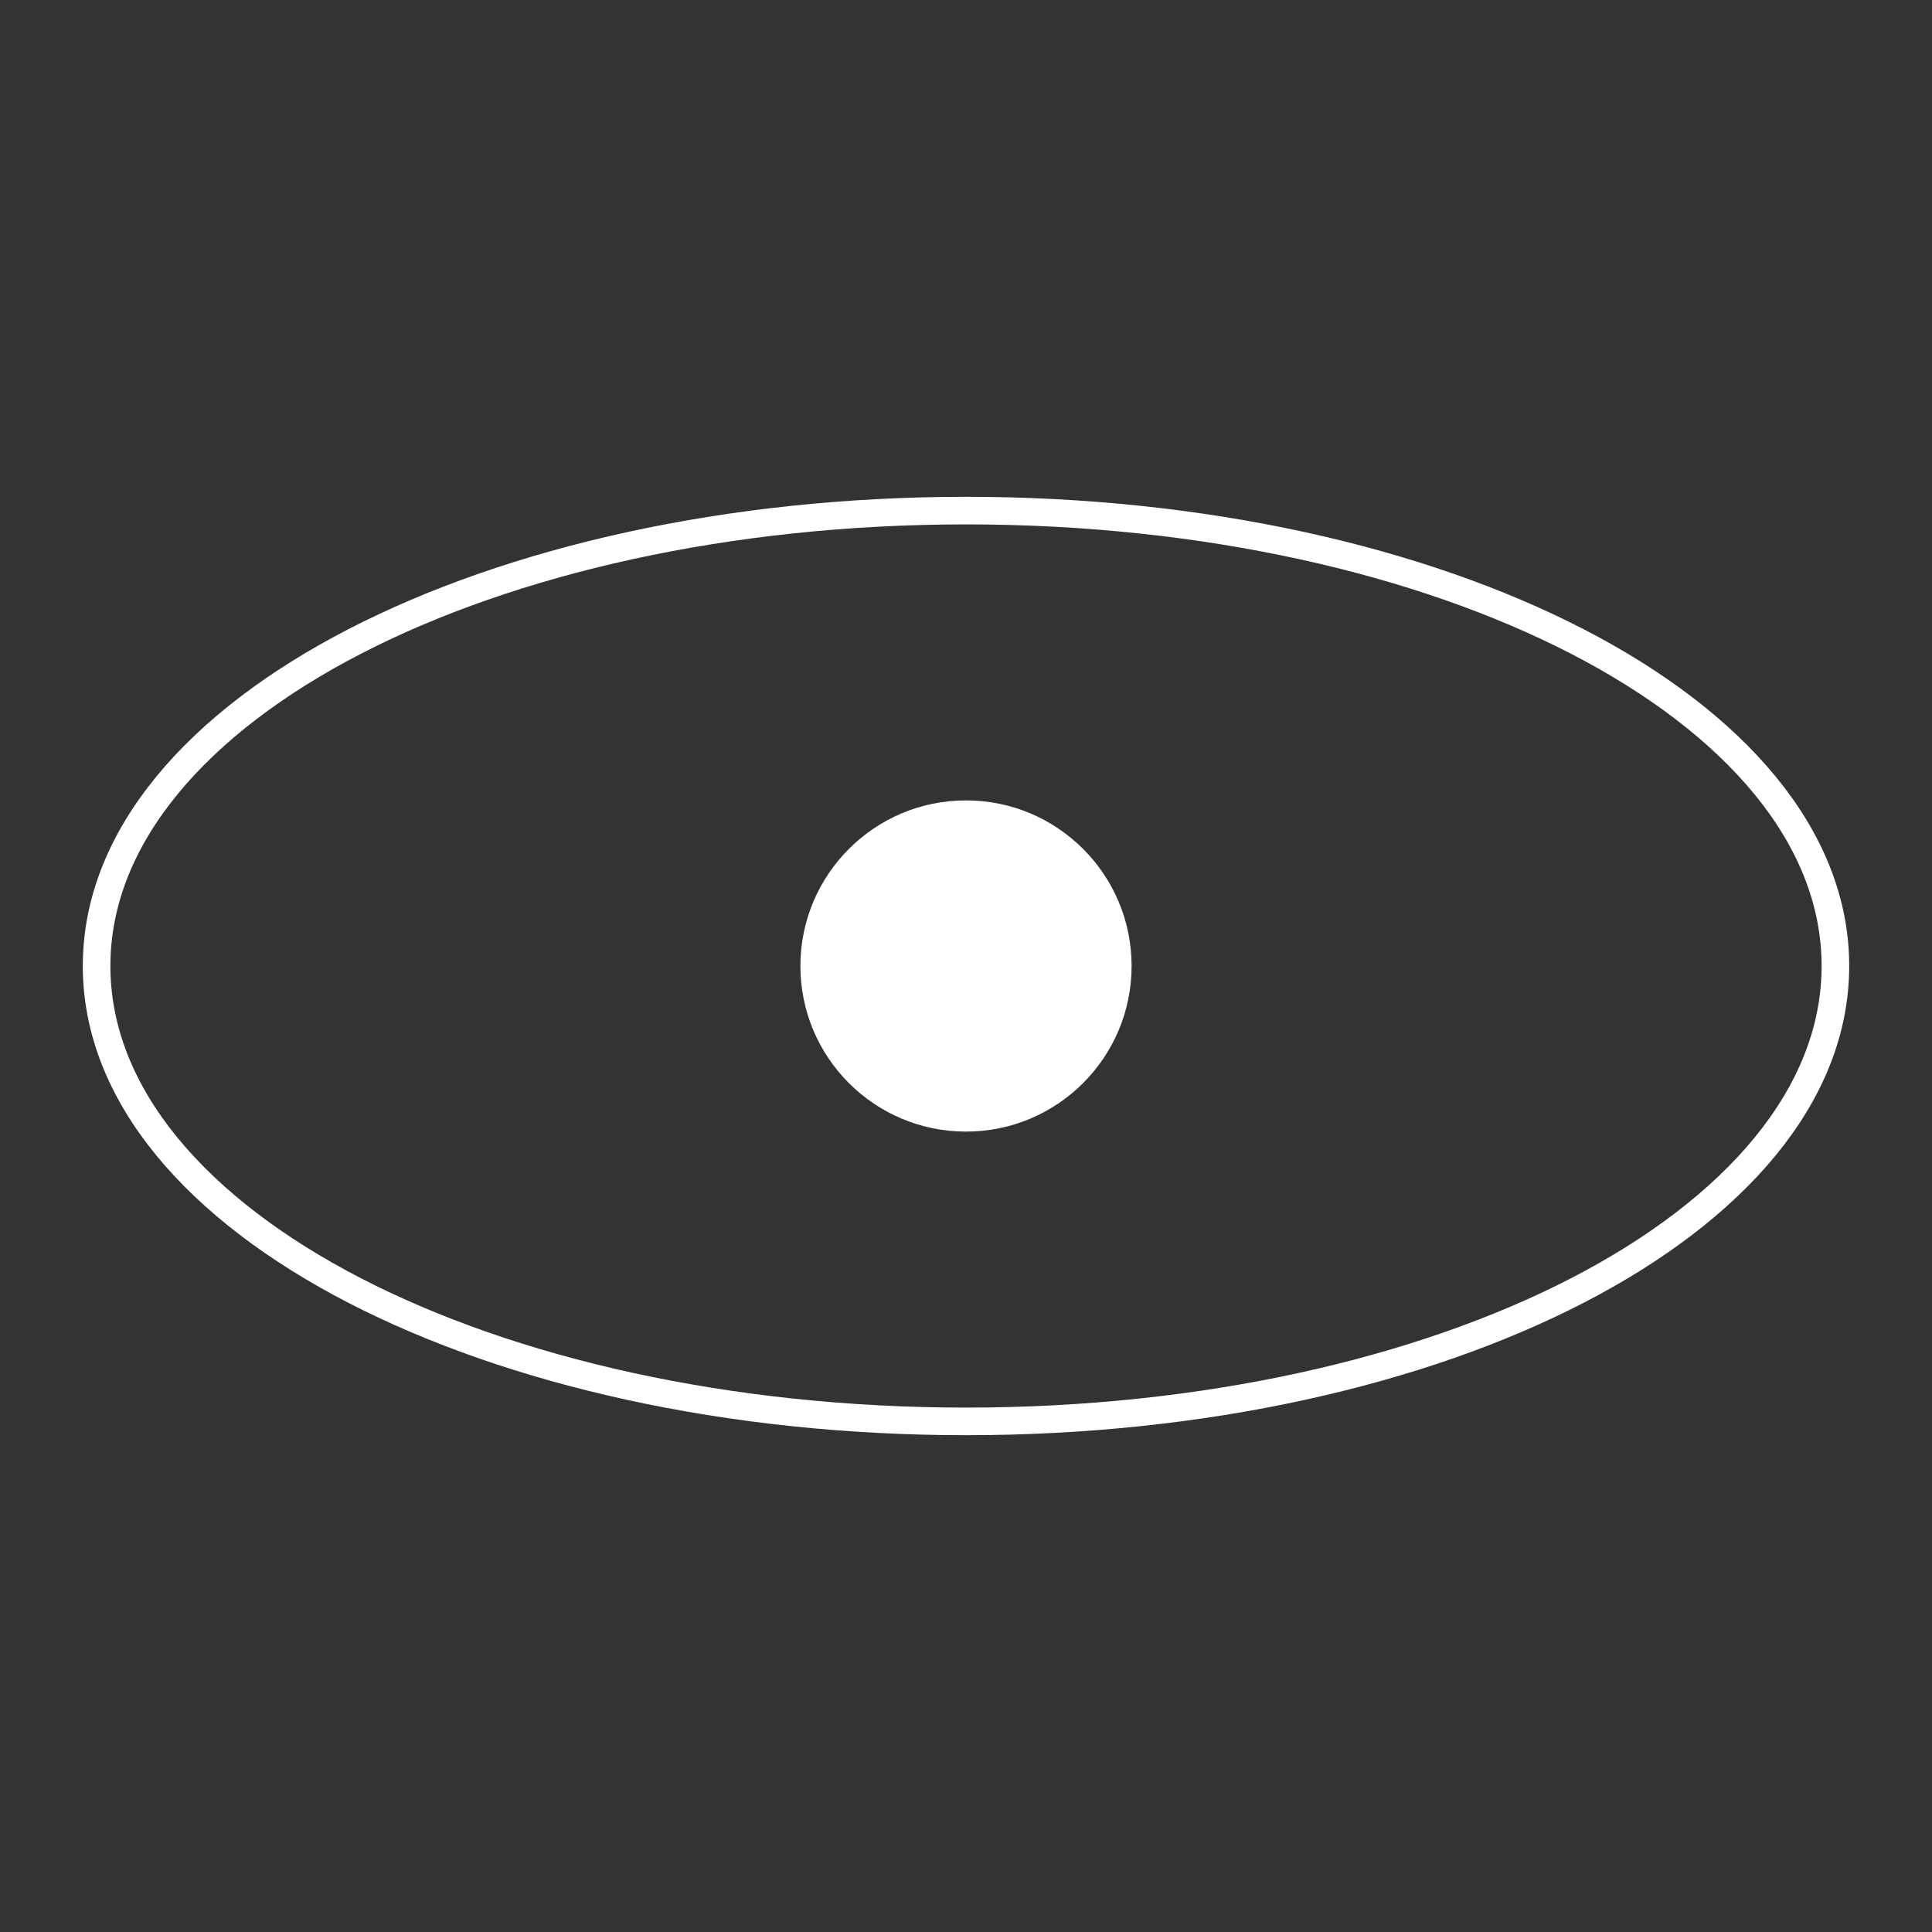 <svg width="70" height="70" viewBox="0 0 70 70" fill="none" xmlns="http://www.w3.org/2000/svg">
<rect x="0" y="0" width="70" height="70" fill="#333333" stroke="none"/>
<path d="M35 51.5C43.623 51.5 51.455 49.697 57.15 46.758C62.818 43.832 66.5 39.701 66.5 35C66.5 30.299 62.818 26.168 57.15 23.242C51.455 20.303 43.623 18.5 35 18.5C26.377 18.5 18.545 20.303 12.85 23.242C7.182 26.168 3.5 30.299 3.5 35C3.5 39.701 7.182 43.832 12.85 46.758C18.545 49.697 26.377 51.5 35 51.5Z" stroke="white"/>
<circle cx="35" cy="35" r="6" fill="white"/>
</svg>
